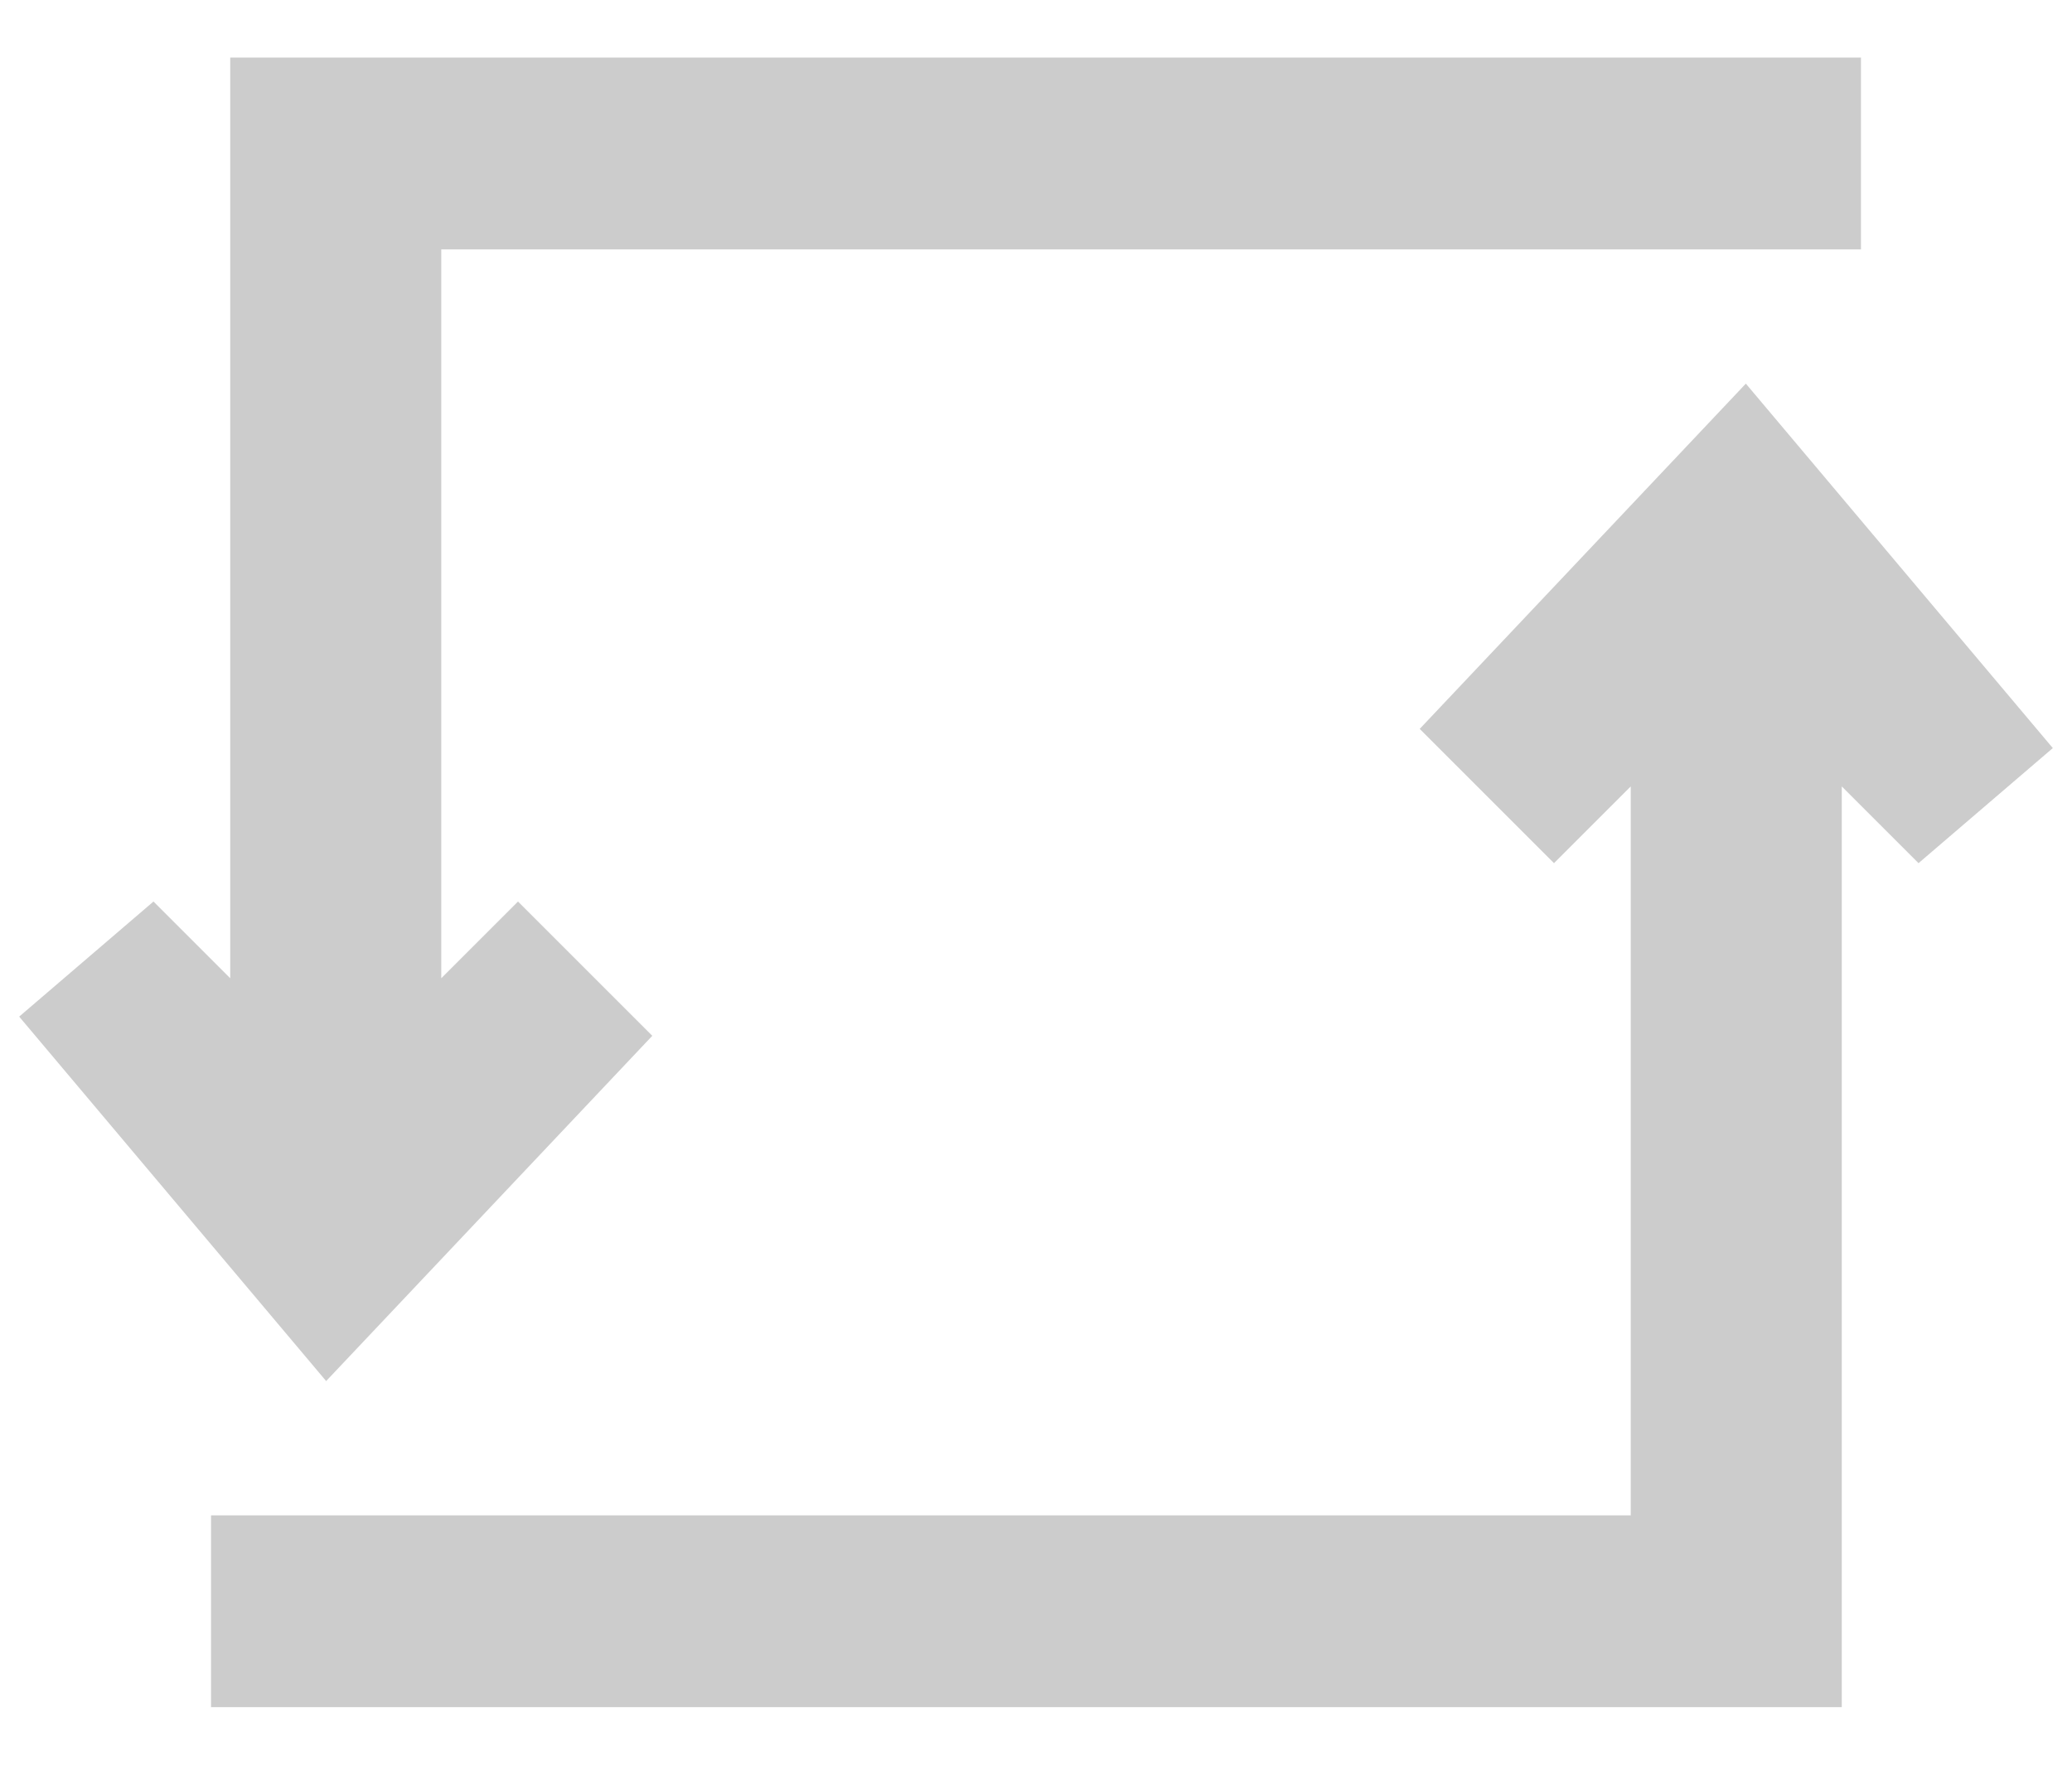 <svg xmlns="http://www.w3.org/2000/svg" width="108" height="92" viewBox="0 0 108 92">
<defs>
    <style>
      .cls-1 {
        fill: #ccc;
        stroke: #000;
        stroke-linecap: round;
        stroke-width: 0;
        stroke-dasharray: 0.001 0;
        fill-rule: evenodd;
      }
    </style>
  </defs>
  <path id="Shape_1_copy" data-name="Shape 1 copy" class="cls-1" d="M12,51V3H97V13H23V51l4-4,7,7L17,72,1,53l7-6ZM96,41V89H11V79H85V41l-4,4-7-7L91,20l16,19-7,6Z"/>
</svg>
